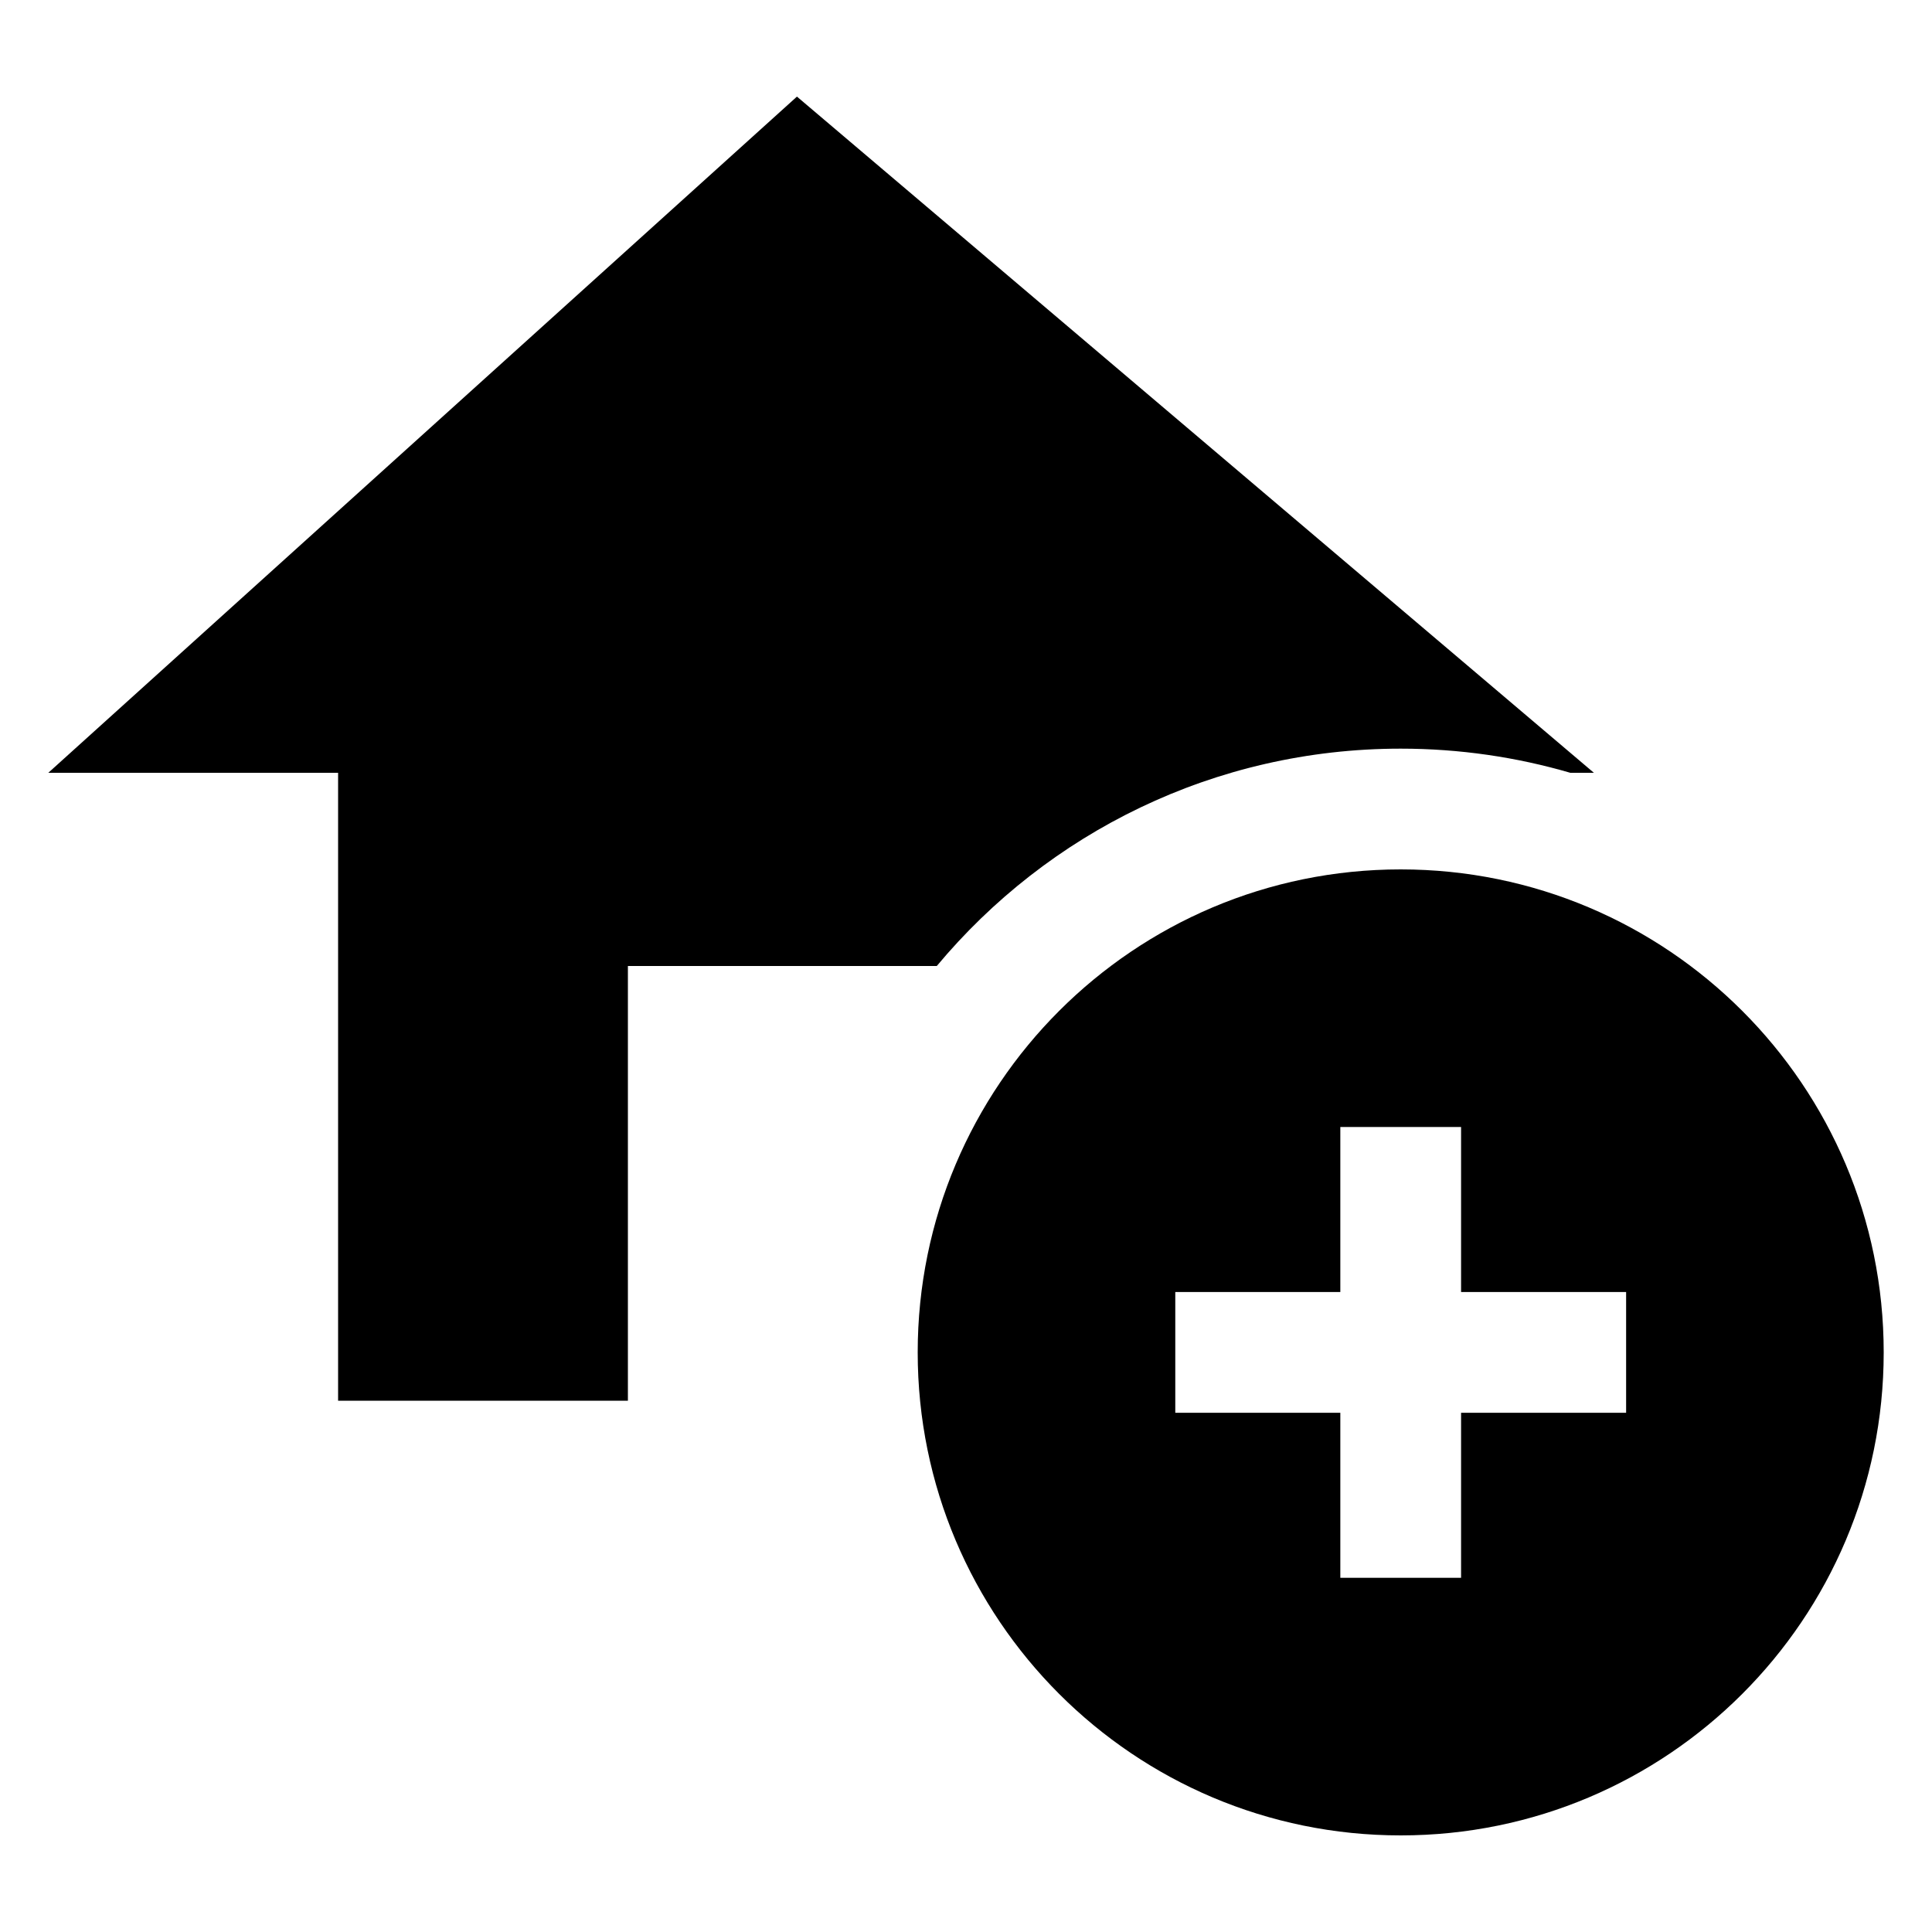 <svg width="40" height="40" viewBox="0 0 40 40" xmlns="http://www.w3.org/2000/svg">
<path d="M16.5 2L1 16H7V29H13V20H19.395C21.688 17.25 25.14 15.5 29 15.5C30.219 15.5 31.398 15.675 32.512 16H33L16.5 2Z"/>
<path fill-rule="evenodd" clip-rule="evenodd" d="M39 28C39 33.523 34.523 38 29 38C23.477 38 19 33.523 19 28C19 22.477 23.477 18 29 18C34.523 18 39 22.477 39 28ZM30.25 23.333H27.75V26.75H24.333V29.25H27.75V32.667H30.25V29.25H33.667V26.75H30.25V23.333Z"/>
</svg>
